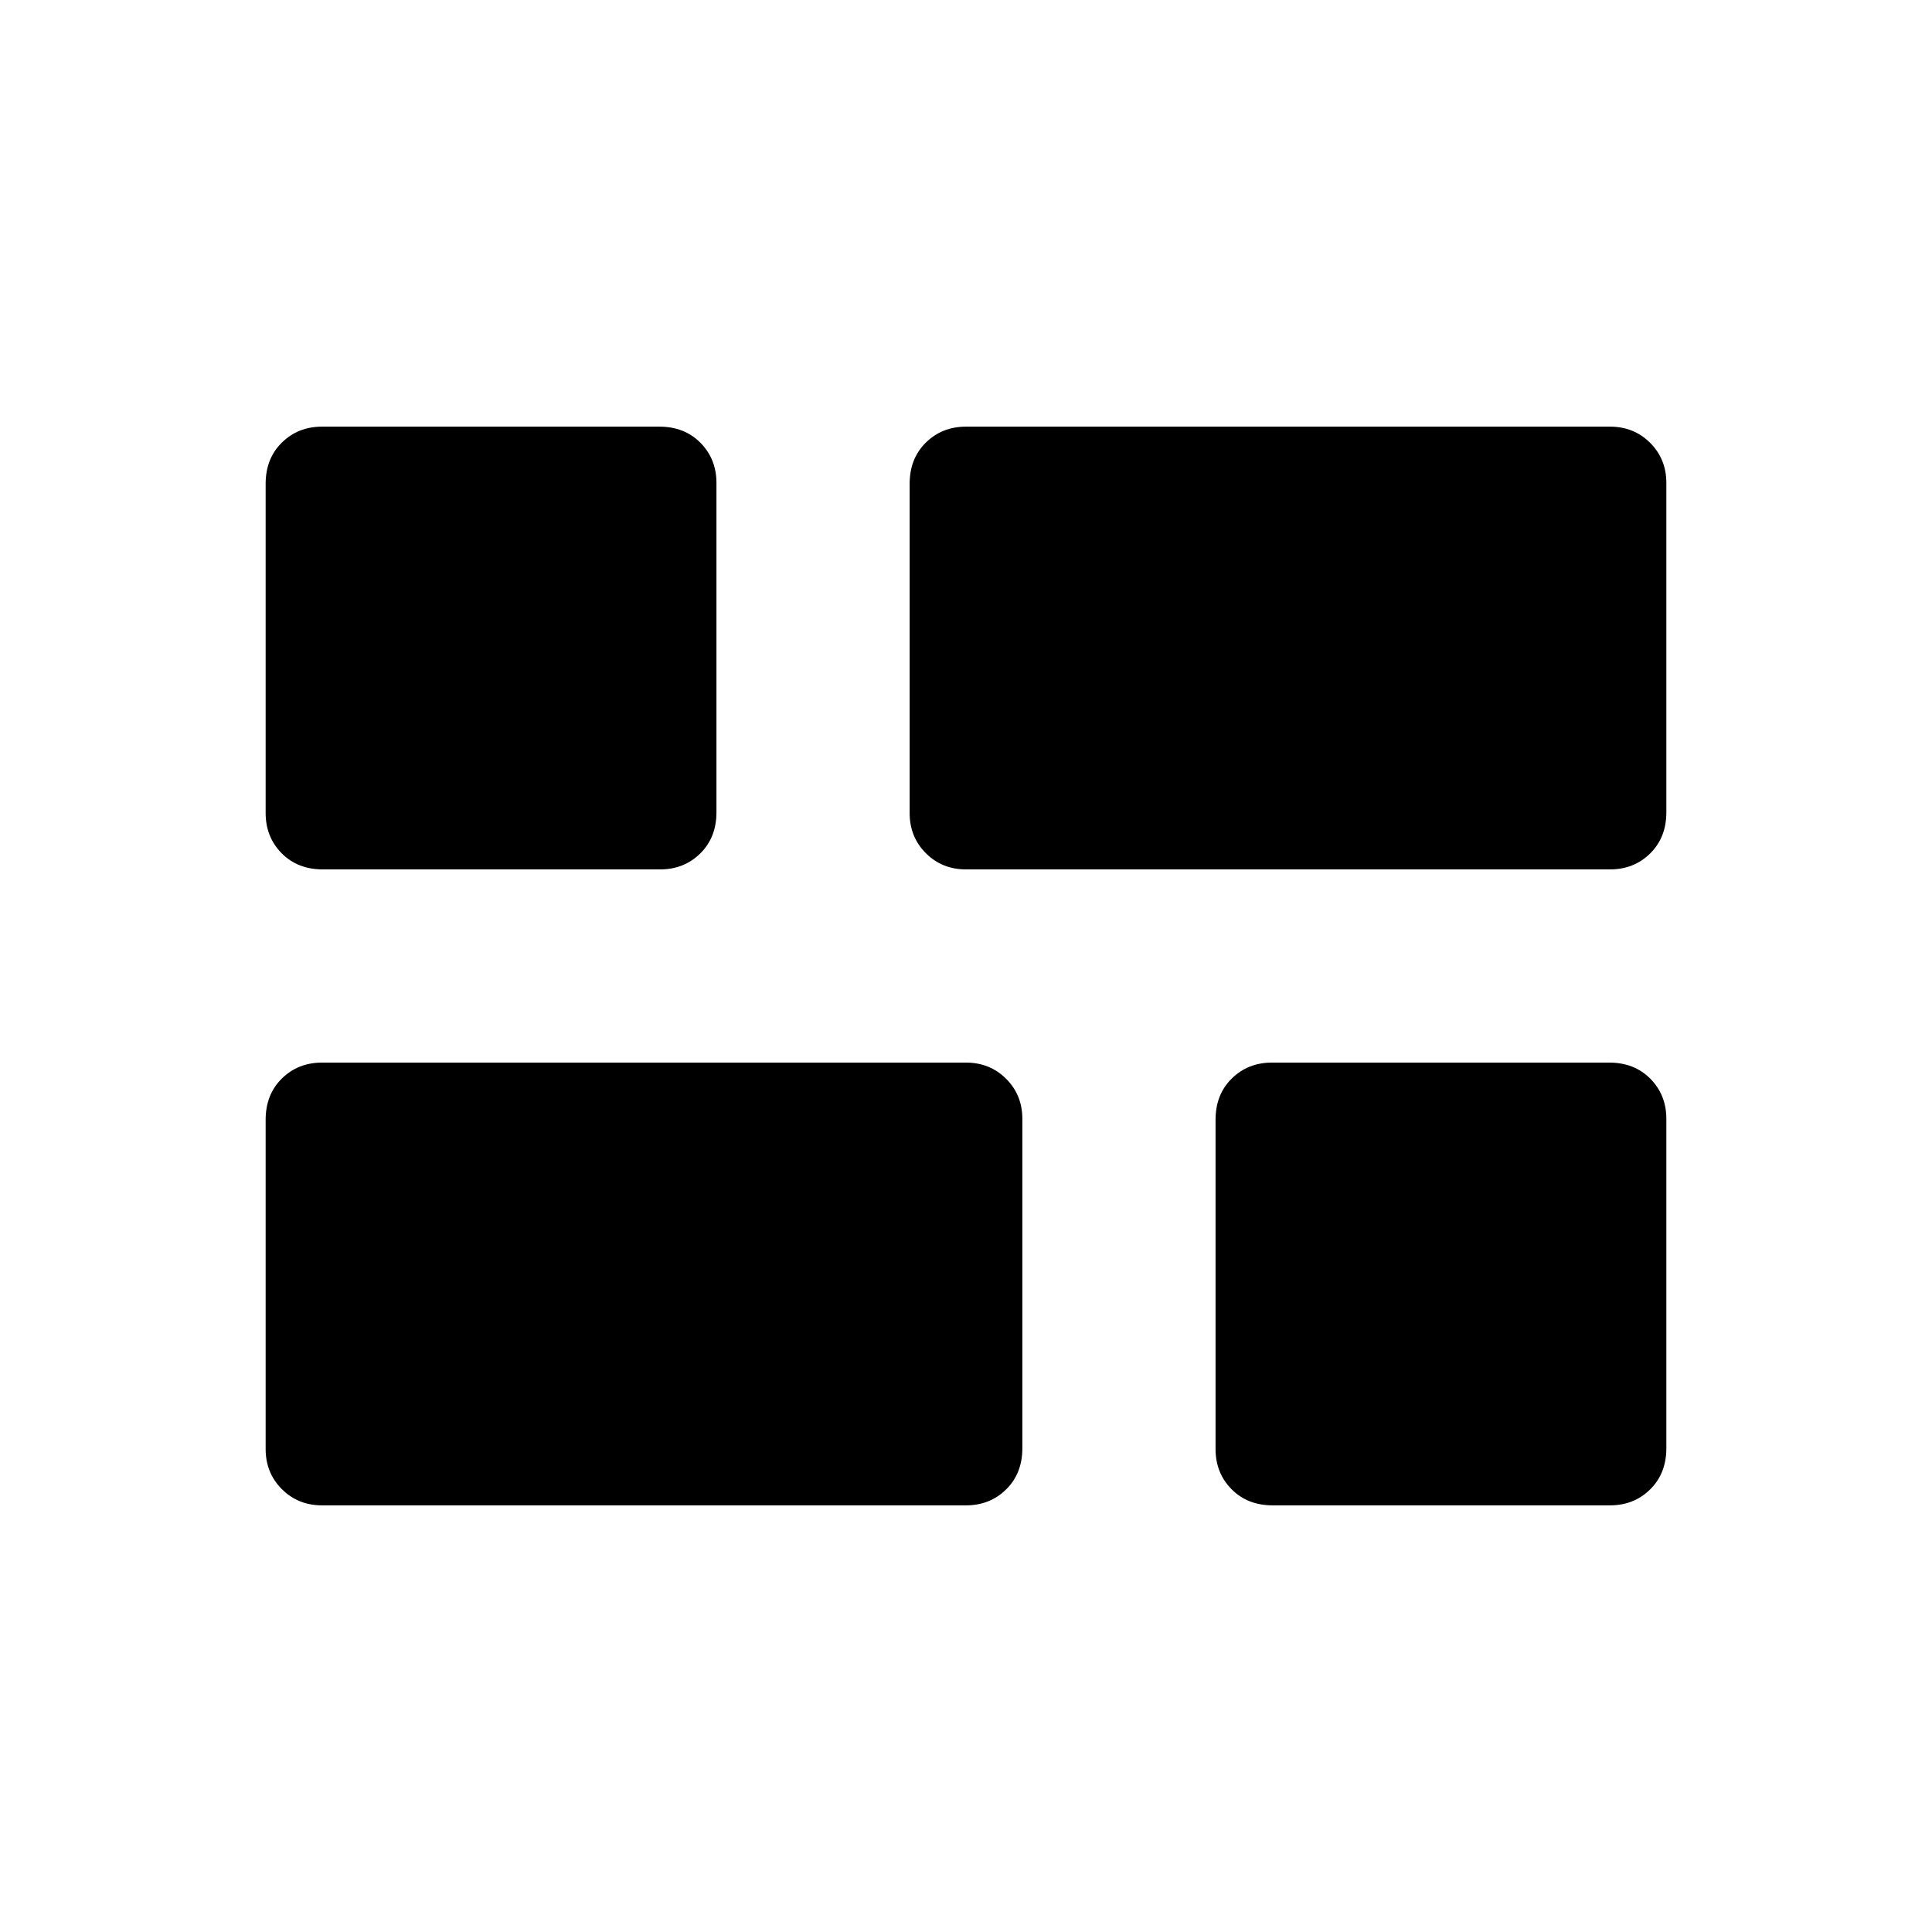 <svg xmlns="http://www.w3.org/2000/svg" height="40" viewBox="0 -960 960 960" width="40"><path d="M632.4-212q-12.55 0-20.48-8.05Q604-228.1 604-240v-163.6q0-12.55 8.05-20.48Q620.1-432 632-432h167.6q12.55 0 20.48 8.05Q828-415.9 828-404v163.6q0 12.55-8.05 20.48Q811.9-212 800-212H632.4ZM480-528q-11.9 0-19.95-8.05Q452-544.1 452-556v-163.6q0-12.55 8.05-20.48Q468.1-748 480-748h320q11.9 0 19.95 8.05Q828-731.9 828-720v163.6q0 12.55-8.05 20.48Q811.9-528 800-528H480ZM160-212q-11.9 0-19.95-8.05Q132-228.1 132-240v-163.6q0-12.55 8.05-20.48Q148.1-432 160-432h320q11.9 0 19.95 8.05Q508-415.9 508-404v163.6q0 12.55-8.05 20.48Q491.9-212 480-212H160Zm.4-316q-12.55 0-20.48-8.05Q132-544.1 132-556v-163.6q0-12.55 8.05-20.48Q148.1-748 160-748h167.6q12.55 0 20.48 8.05Q356-731.9 356-720v163.6q0 12.55-8.05 20.48Q339.9-528 328-528H160.4Z"/></svg>